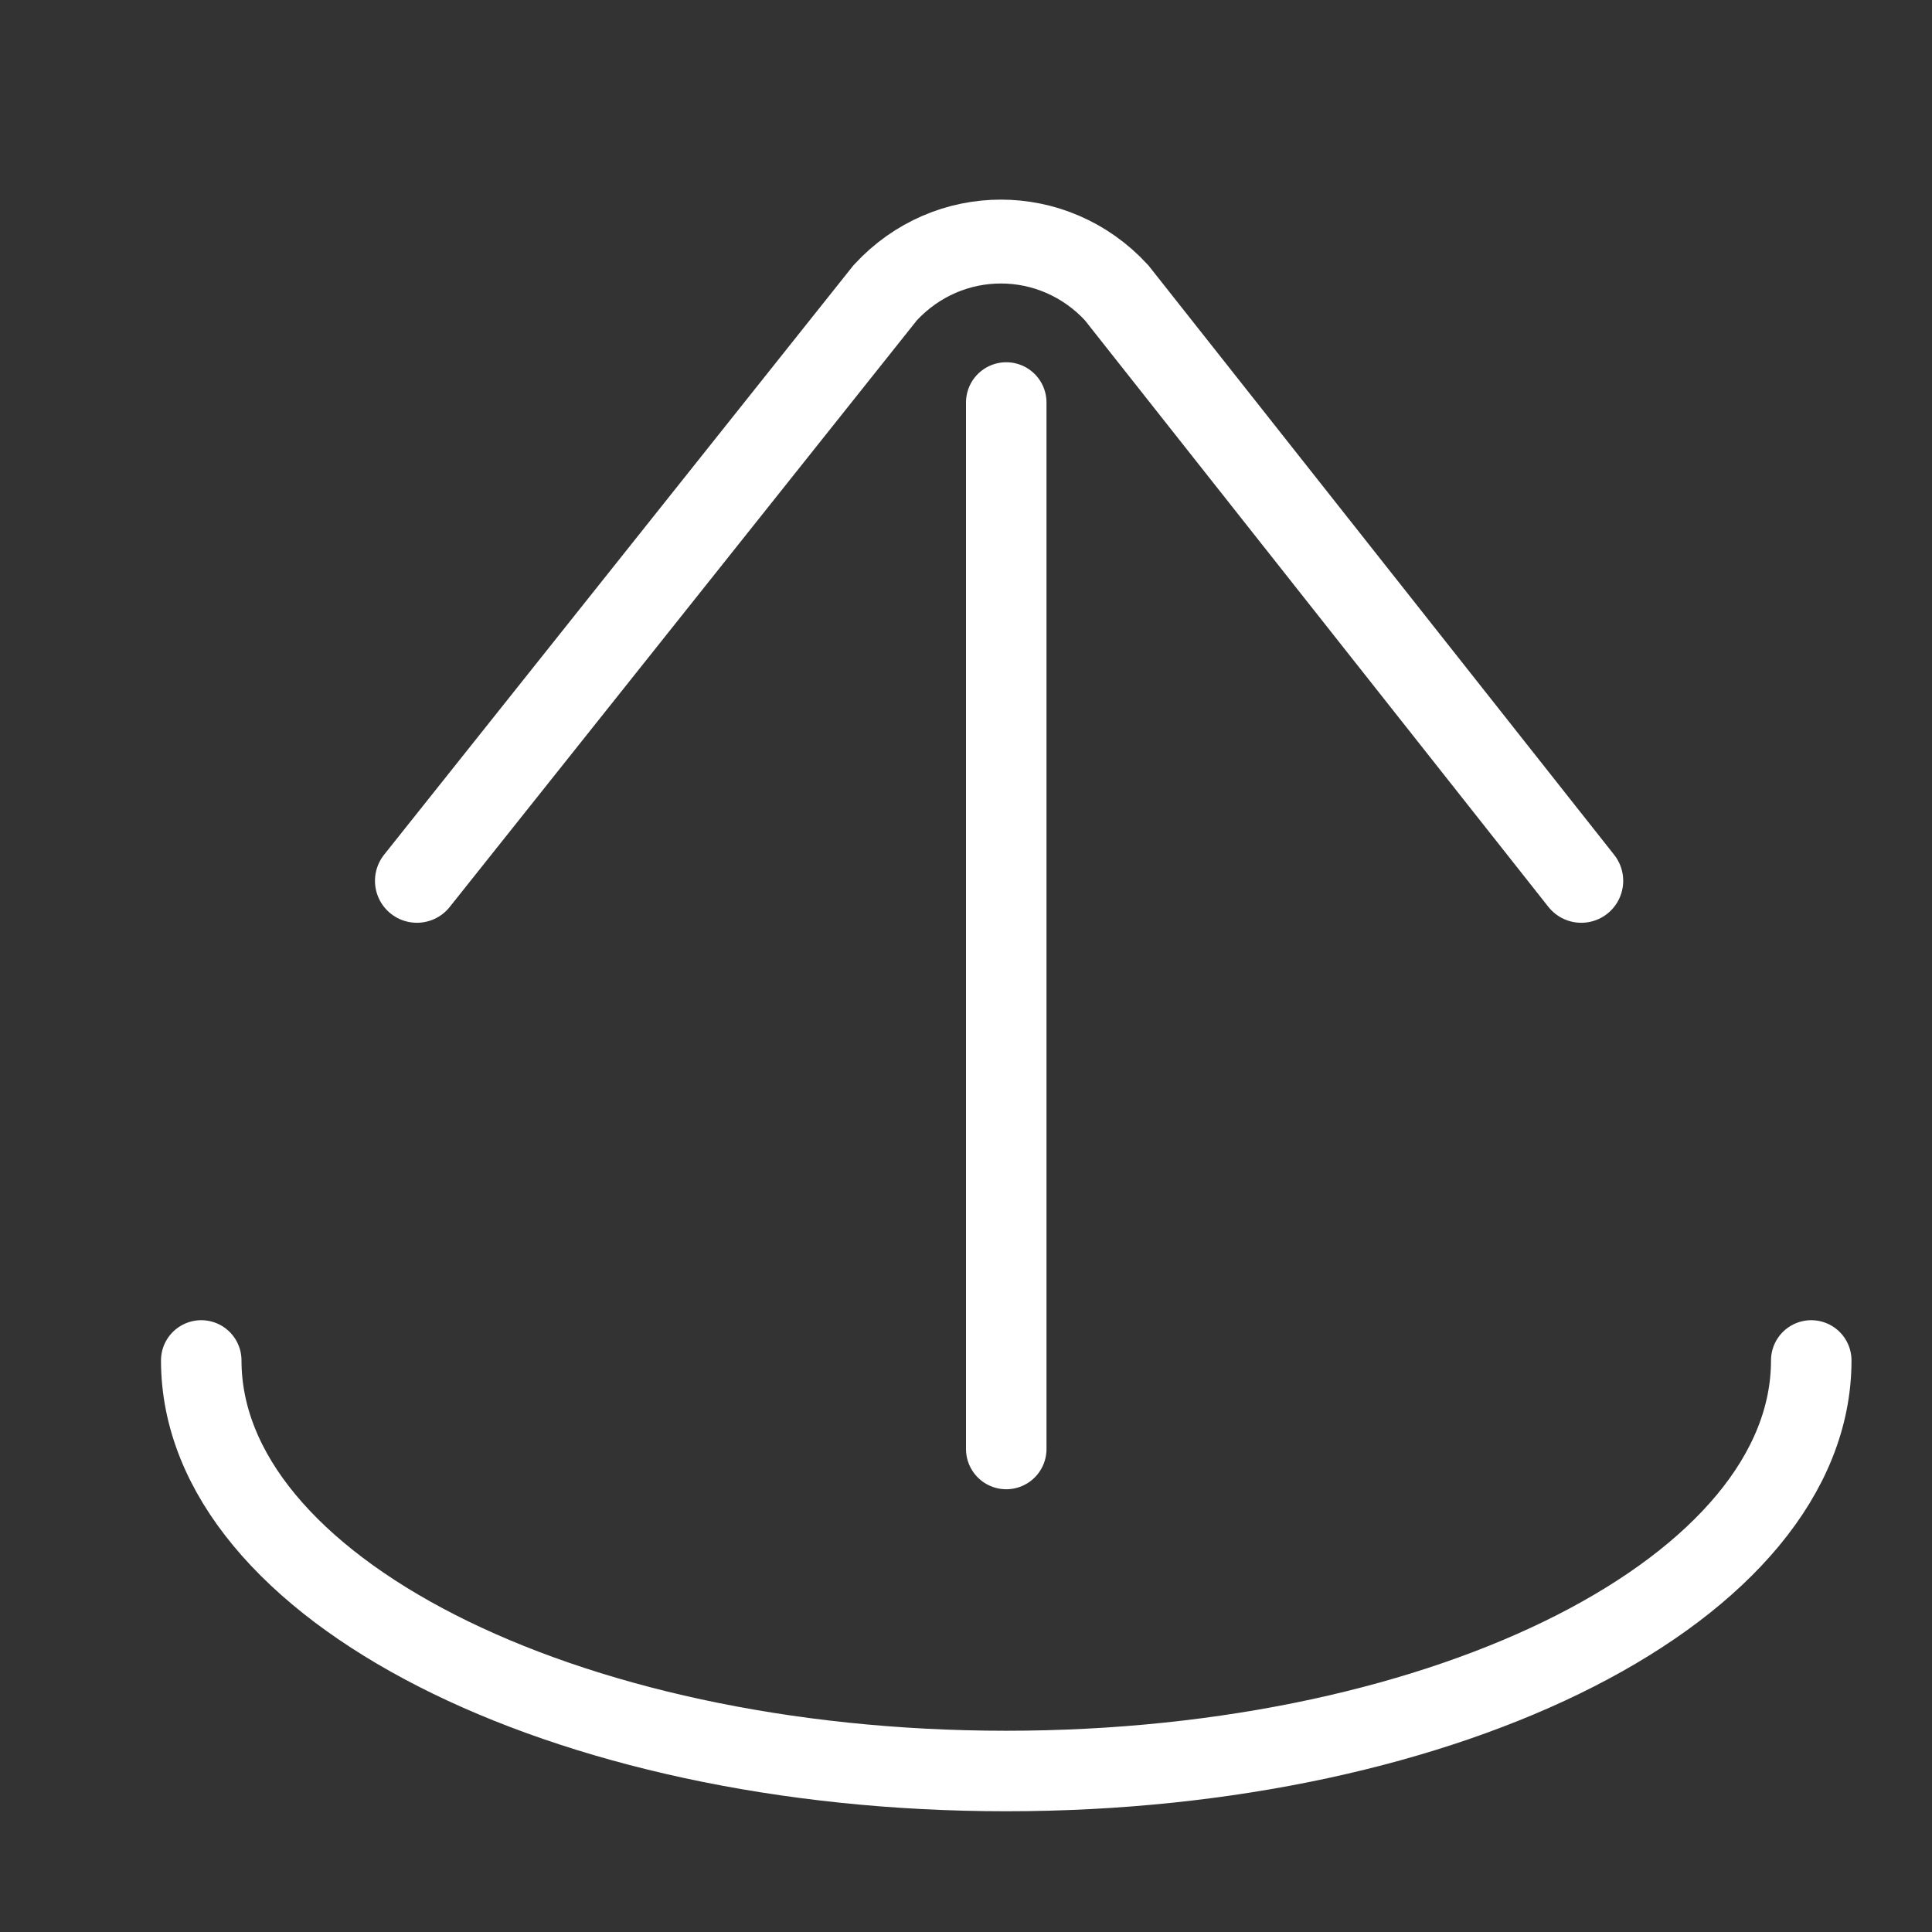 <?xml version="1.0" encoding="utf-8"?>
<!-- Generator: Adobe Illustrator 17.0.0, SVG Export Plug-In . SVG Version: 6.00 Build 0)  -->
<!DOCTYPE svg PUBLIC "-//W3C//DTD SVG 1.1//EN" "http://www.w3.org/Graphics/SVG/1.1/DTD/svg11.dtd">
<svg version="1.1" xmlns="http://www.w3.org/2000/svg" xmlns:xlink="http://www.w3.org/1999/xlink" x="0px" y="0px" width="24px"
	 height="24px" viewBox="0 0 24 24" enable-background="new 0 0 24 24" xml:space="preserve">
<rect x="0" y="0" width="24" height="24" fill="#333333" stroke="none"/>
<g id="export_1_">
	<path fill="none" stroke="#FFFFFF" stroke-width="1.042" stroke-linecap="round" stroke-miterlimit="10" d="M5.179,10.942
		l5.818-7.306c0.781-0.847,2.092-0.847,2.873,0l5.773,7.306"/>
	<line fill="none" stroke="#FFFFFF" stroke-linecap="round" stroke-miterlimit="10" x1="12.5" y1="18" x2="12.5" y2="5"/>
	<path fill="none" stroke="#FFFFFF" stroke-linecap="round" stroke-miterlimit="10" d="M22.5,16.9c0,2.817-4.477,5.1-10,5.1l0,0
		c-5.523,0-10-2.283-10-5.1"/>
</g>
</svg>
